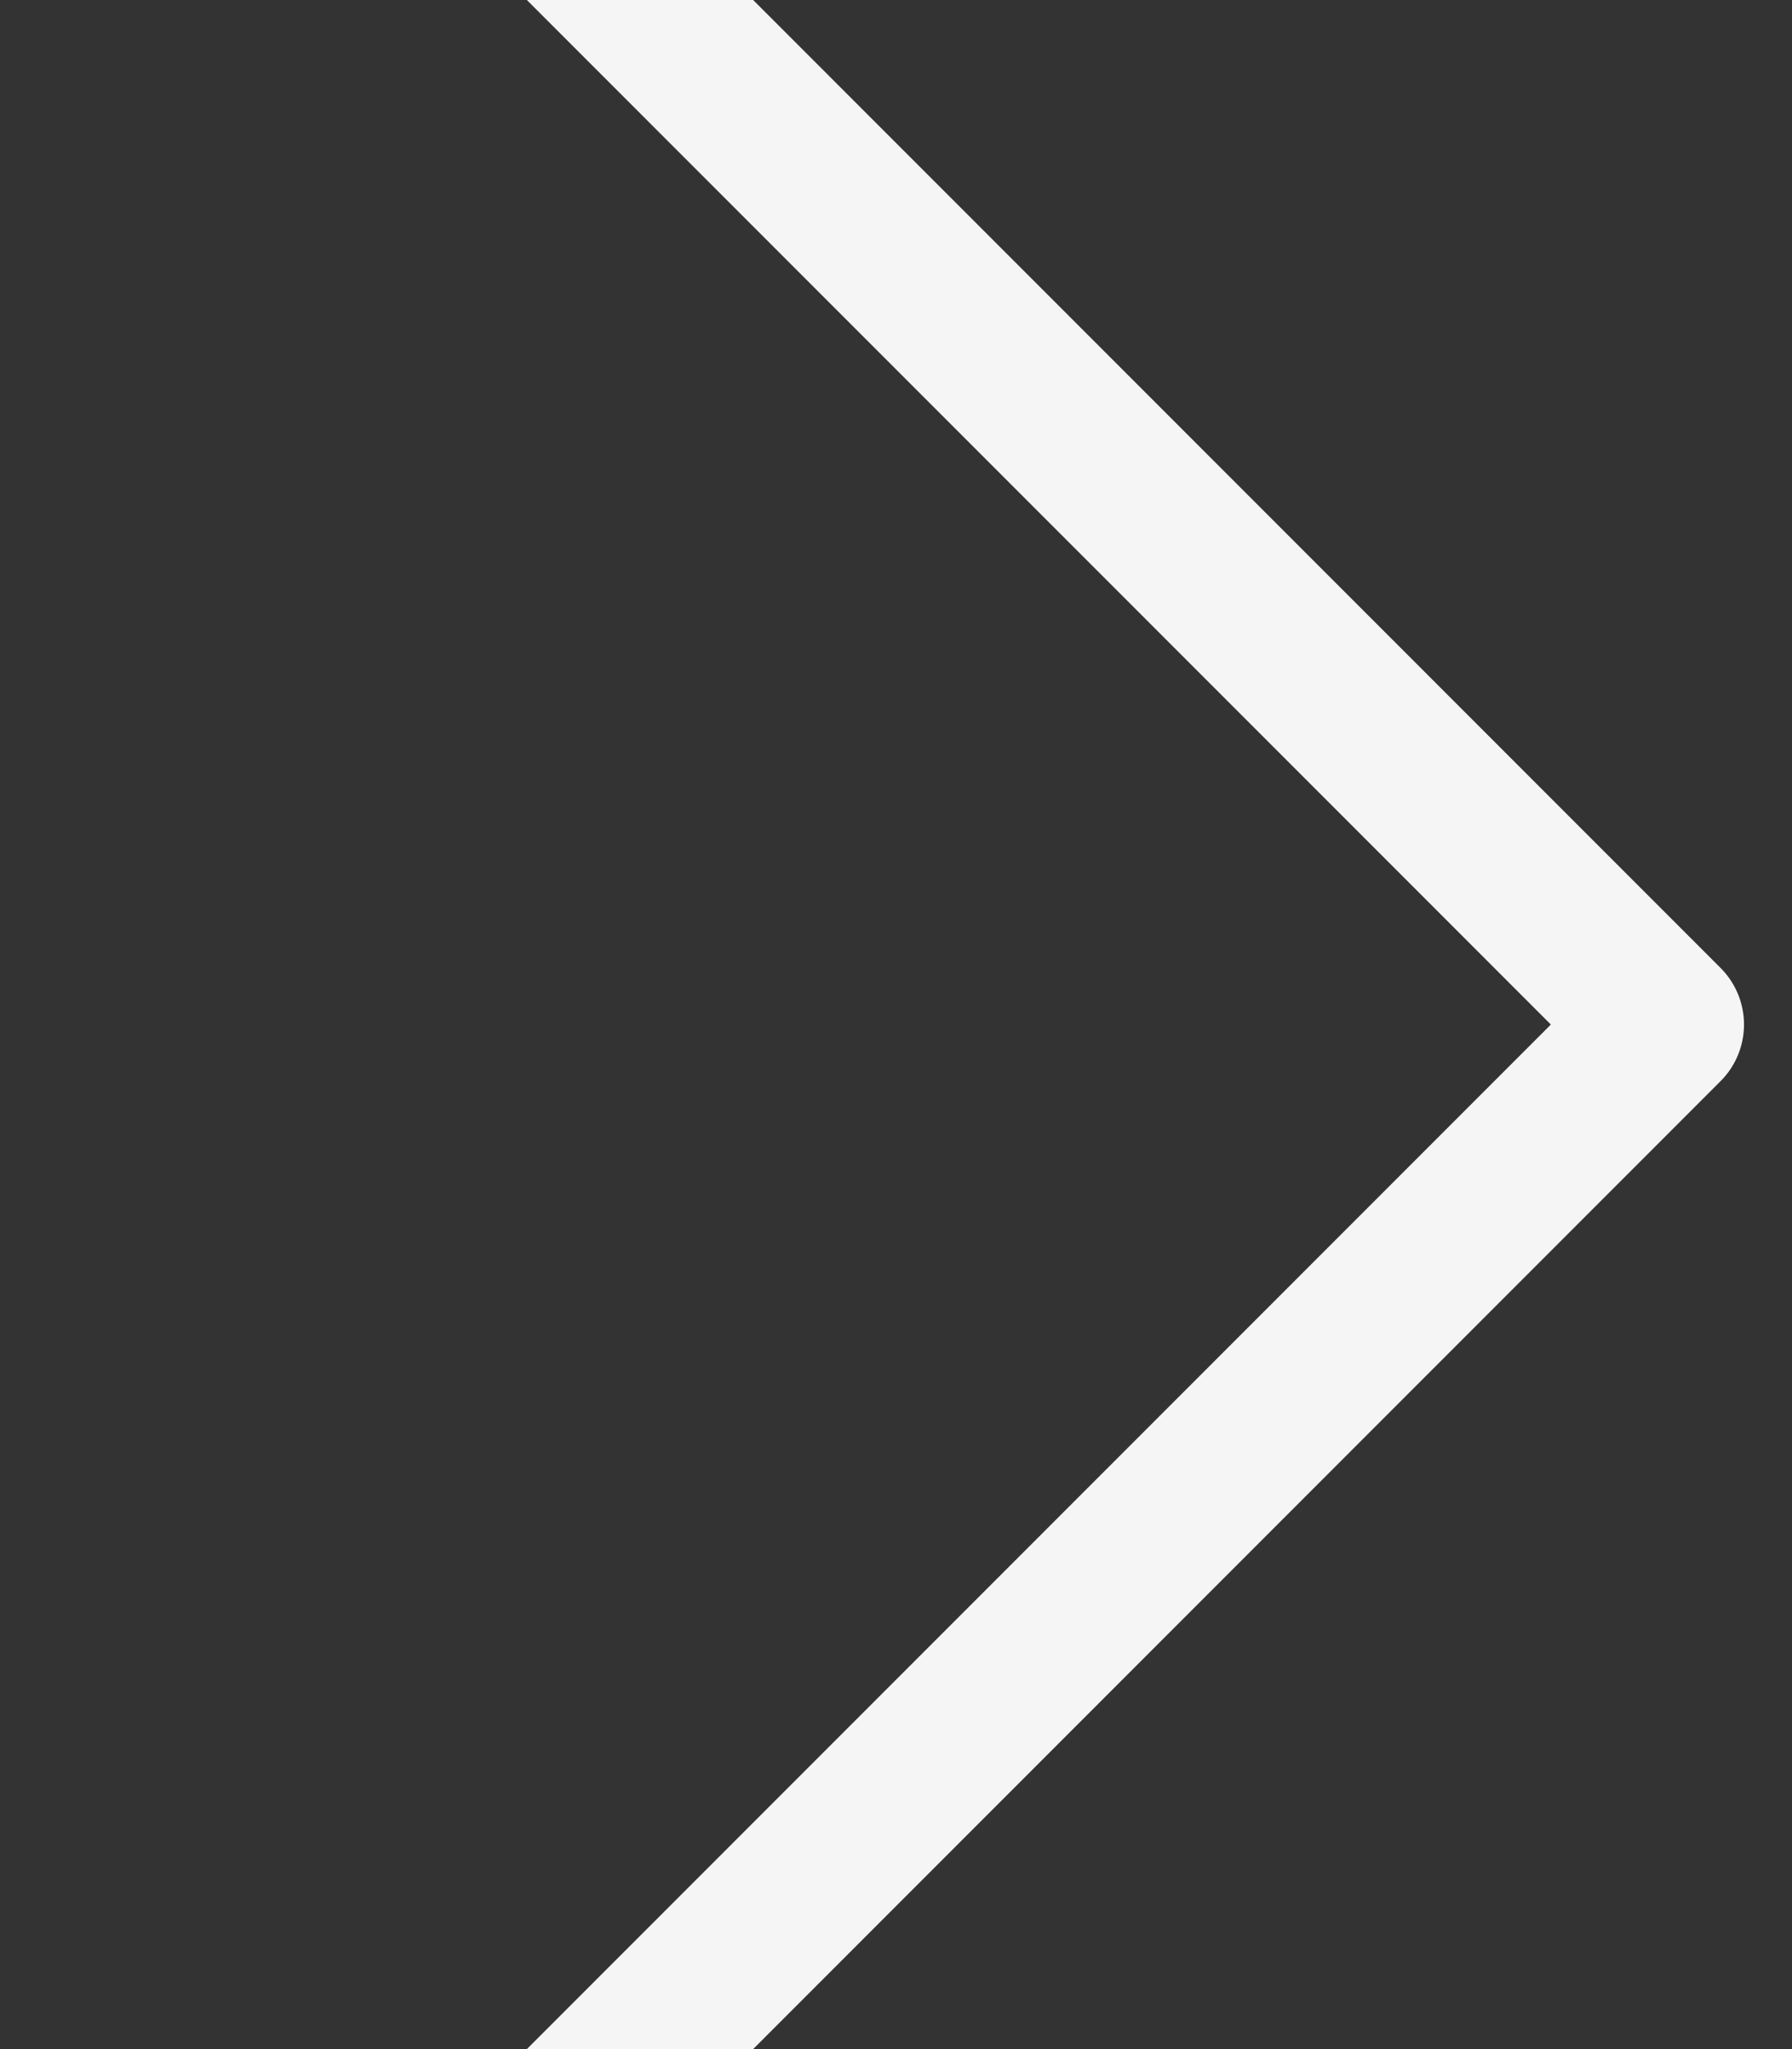 <svg width="28" height="32" viewBox="0 0 28 32" fill="none" xmlns="http://www.w3.org/2000/svg">
<rect x="0" y="0" width="28" height="32" fill="#333333" stroke="none"/>
<path d="M2 40L26 16L2 -8" stroke="#F5F5F5" stroke-width="2.5" stroke-linecap="round" stroke-linejoin="round"/>
</svg>
